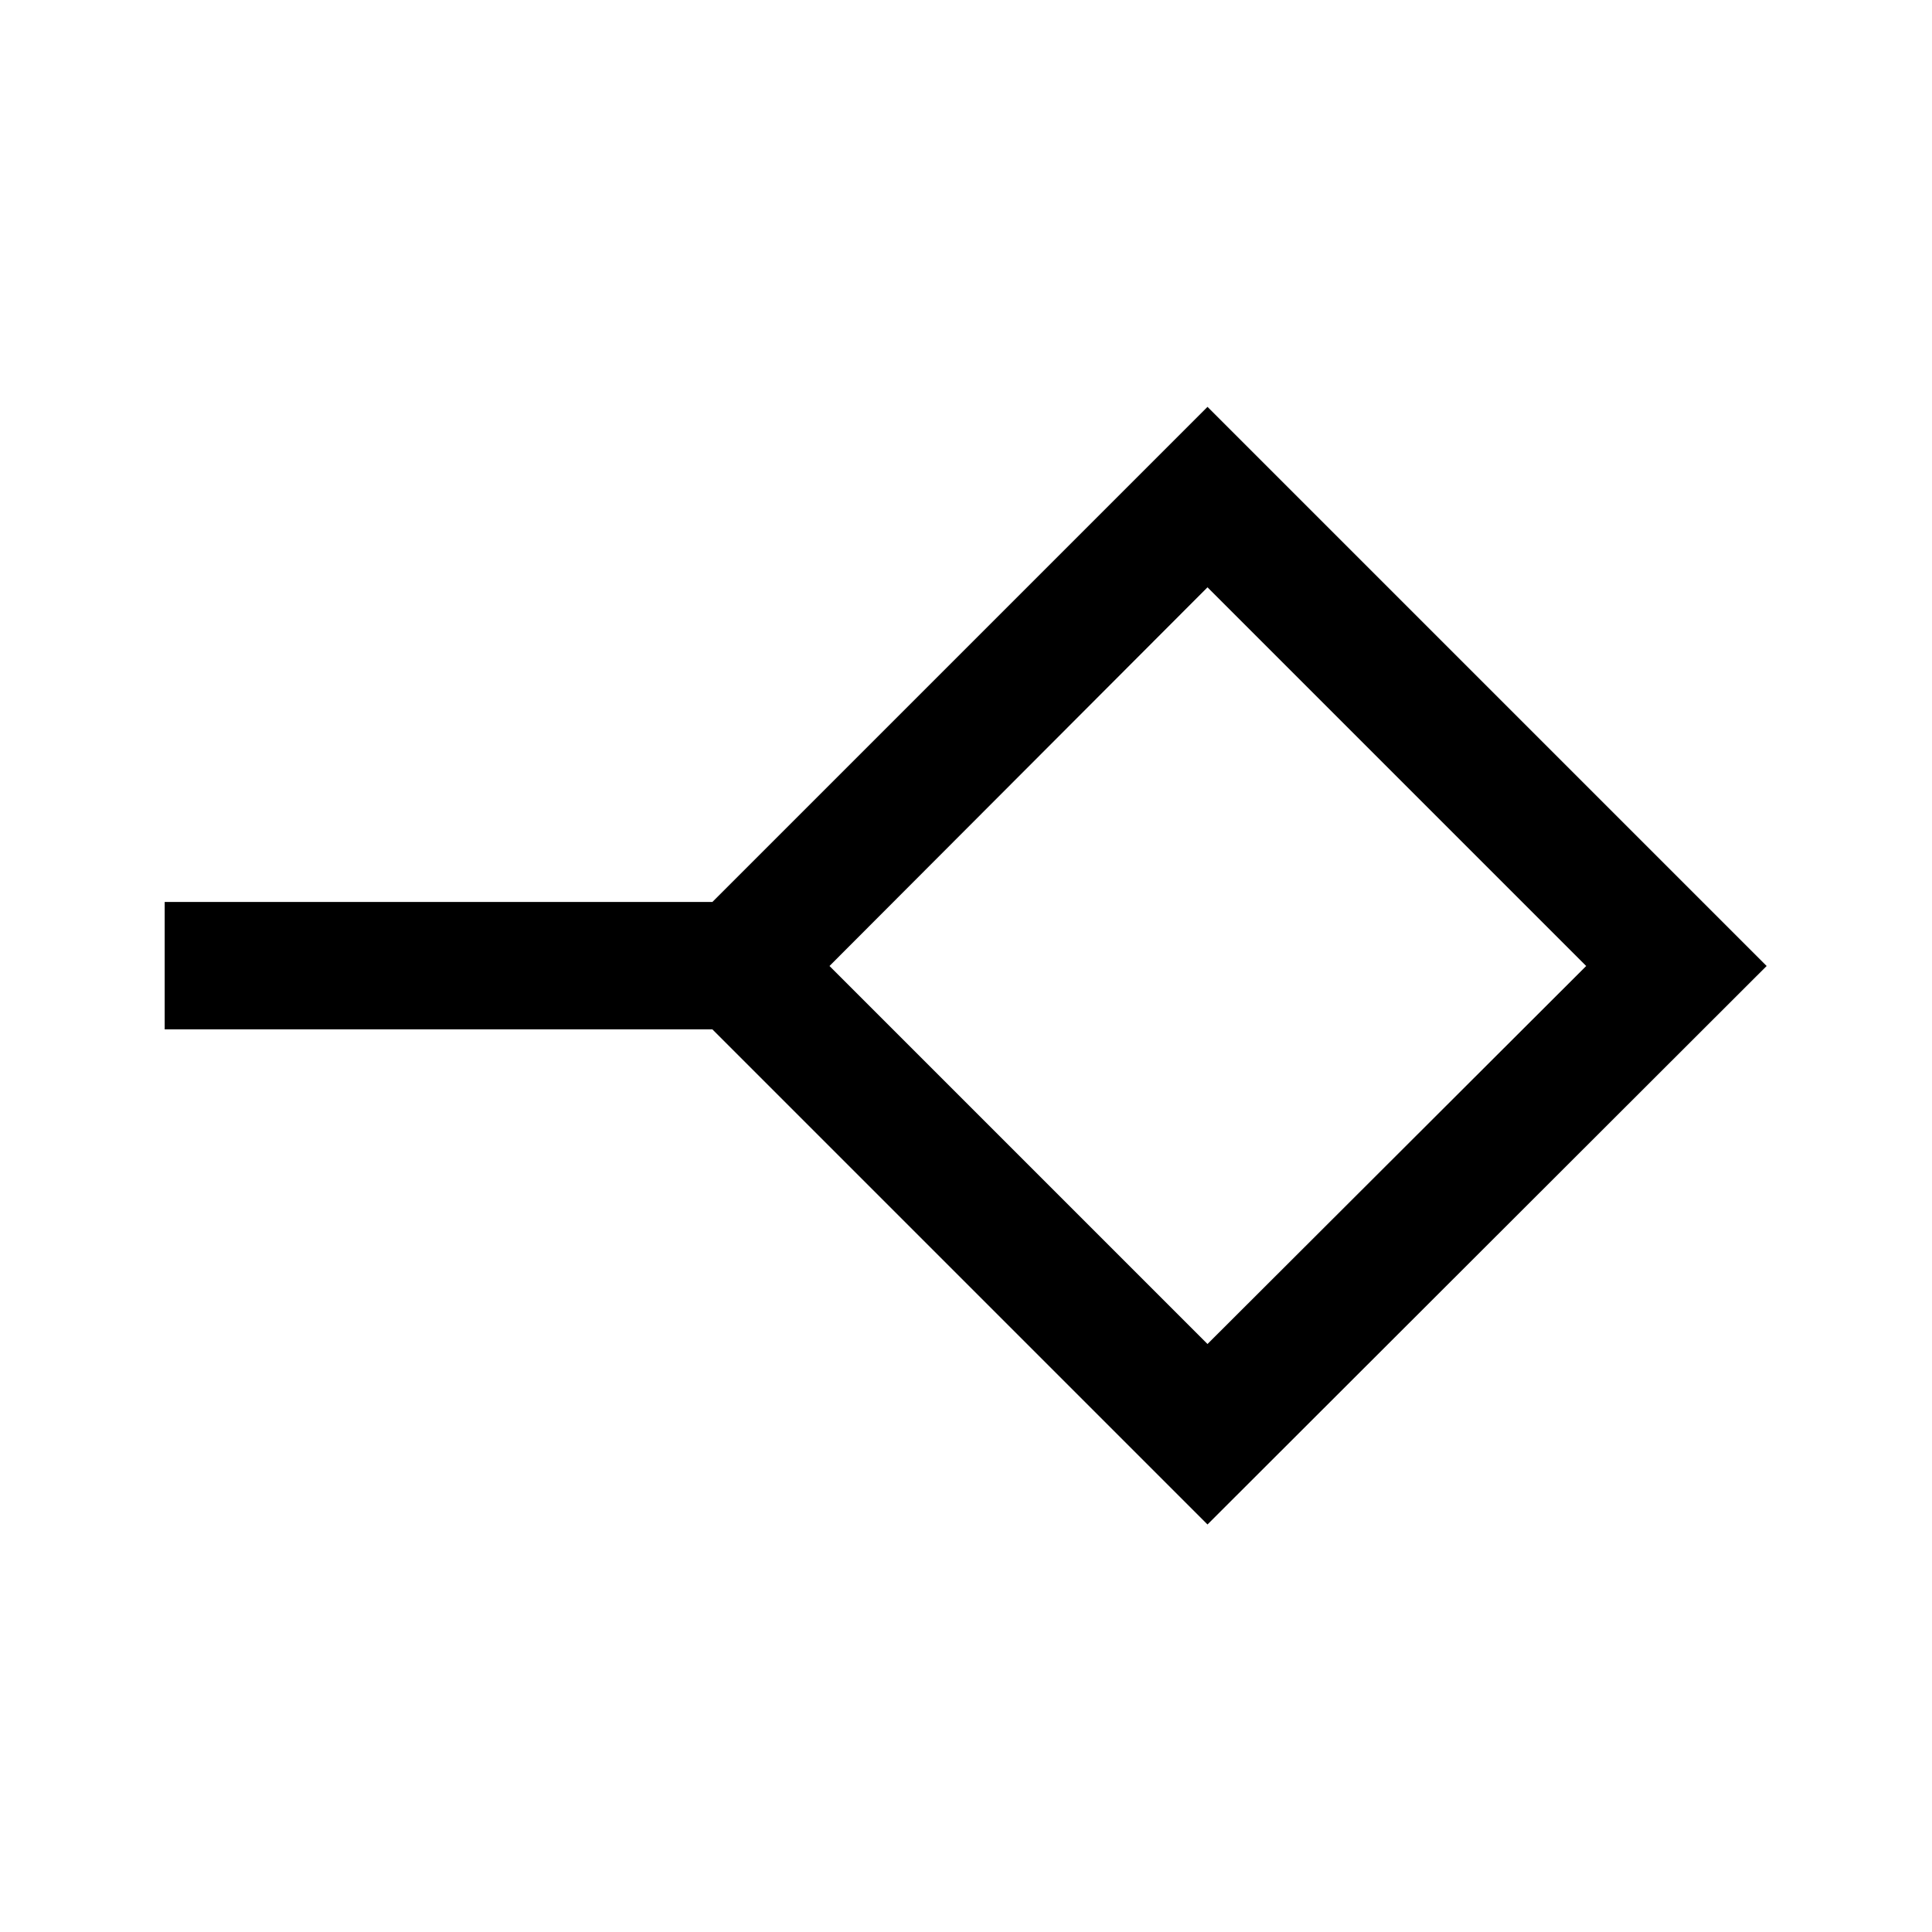 <svg xmlns="http://www.w3.org/2000/svg" height="40" viewBox="0 -960 960 960" width="40"><path d="M600-292.17 788.17-480 600-668.17 412.17-480 600-292.17Zm0 89.67-246-246H81.83v-63.33H354l246-246L877.83-480 600-202.5Zm0-277.5Z"/></svg>